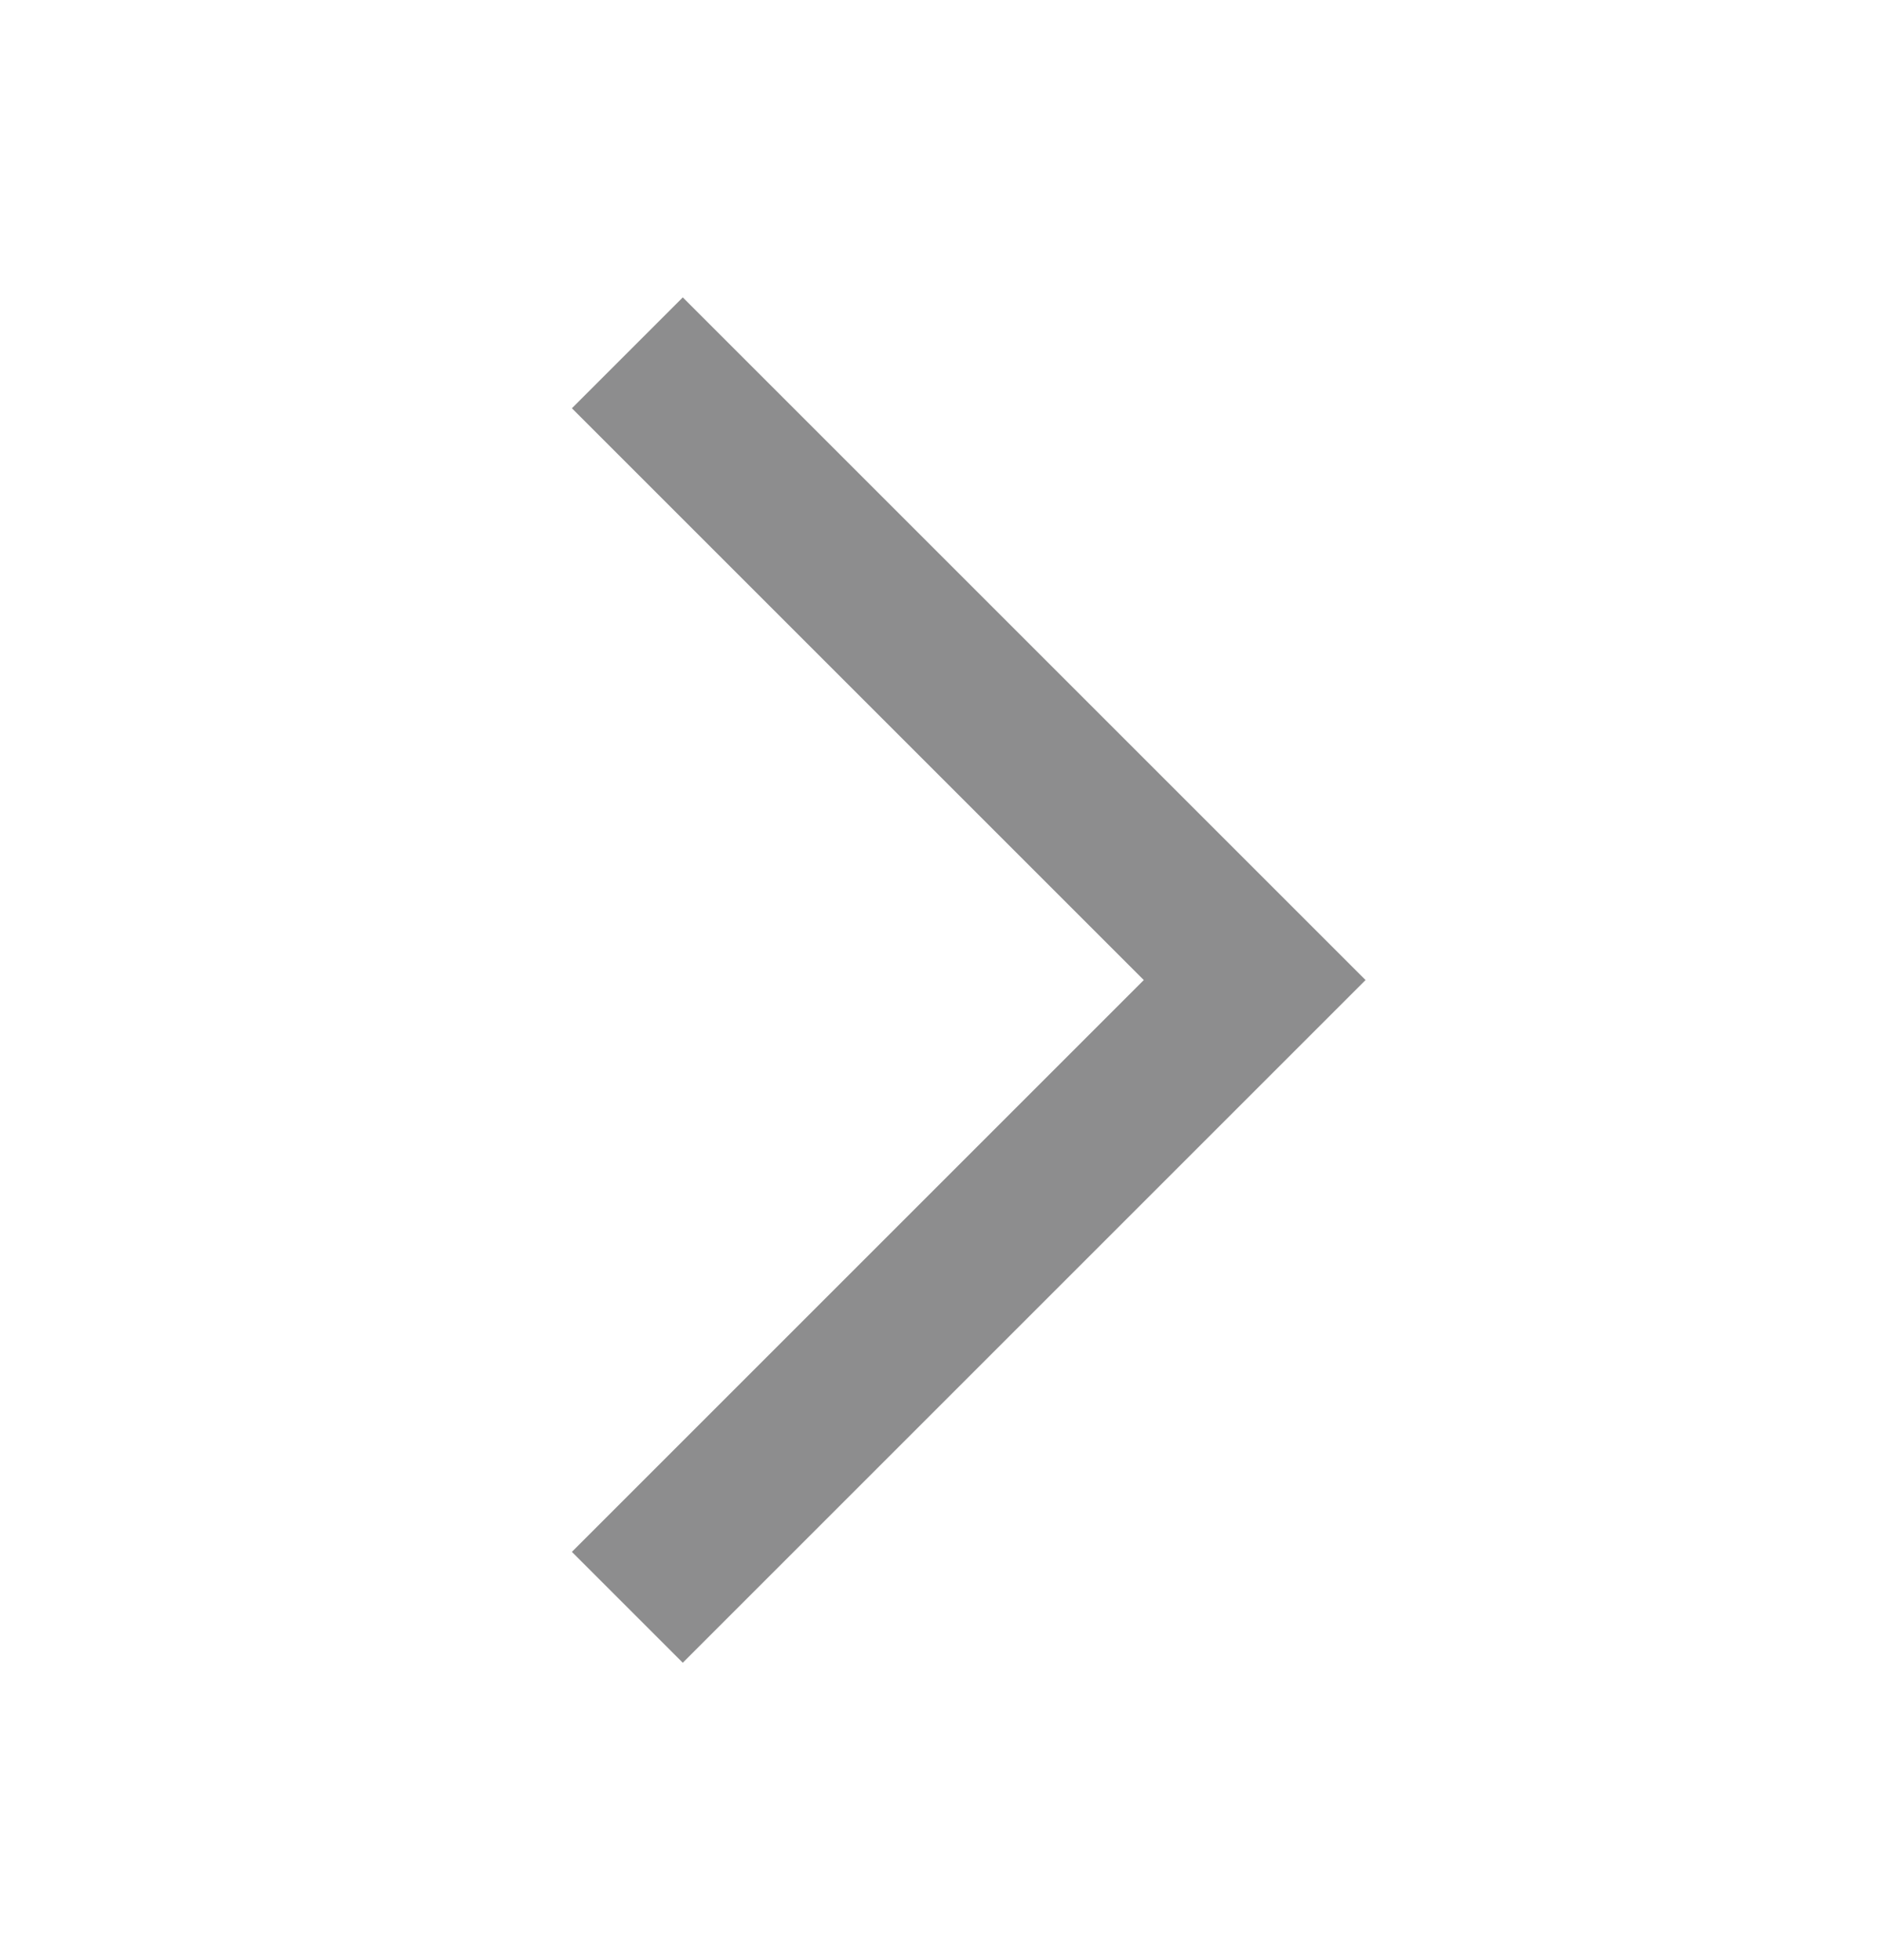 <svg width="24" height="25" fill="none" xmlns="http://www.w3.org/2000/svg"><path fill-rule="evenodd" clip-rule="evenodd" d="M14.586 12.5L7.293 5.207l1.414-1.414 8.707 8.707-8.707 8.707-1.414-1.414 7.293-7.293z" fill="#1D1D1E" opacity=".5"/></svg>